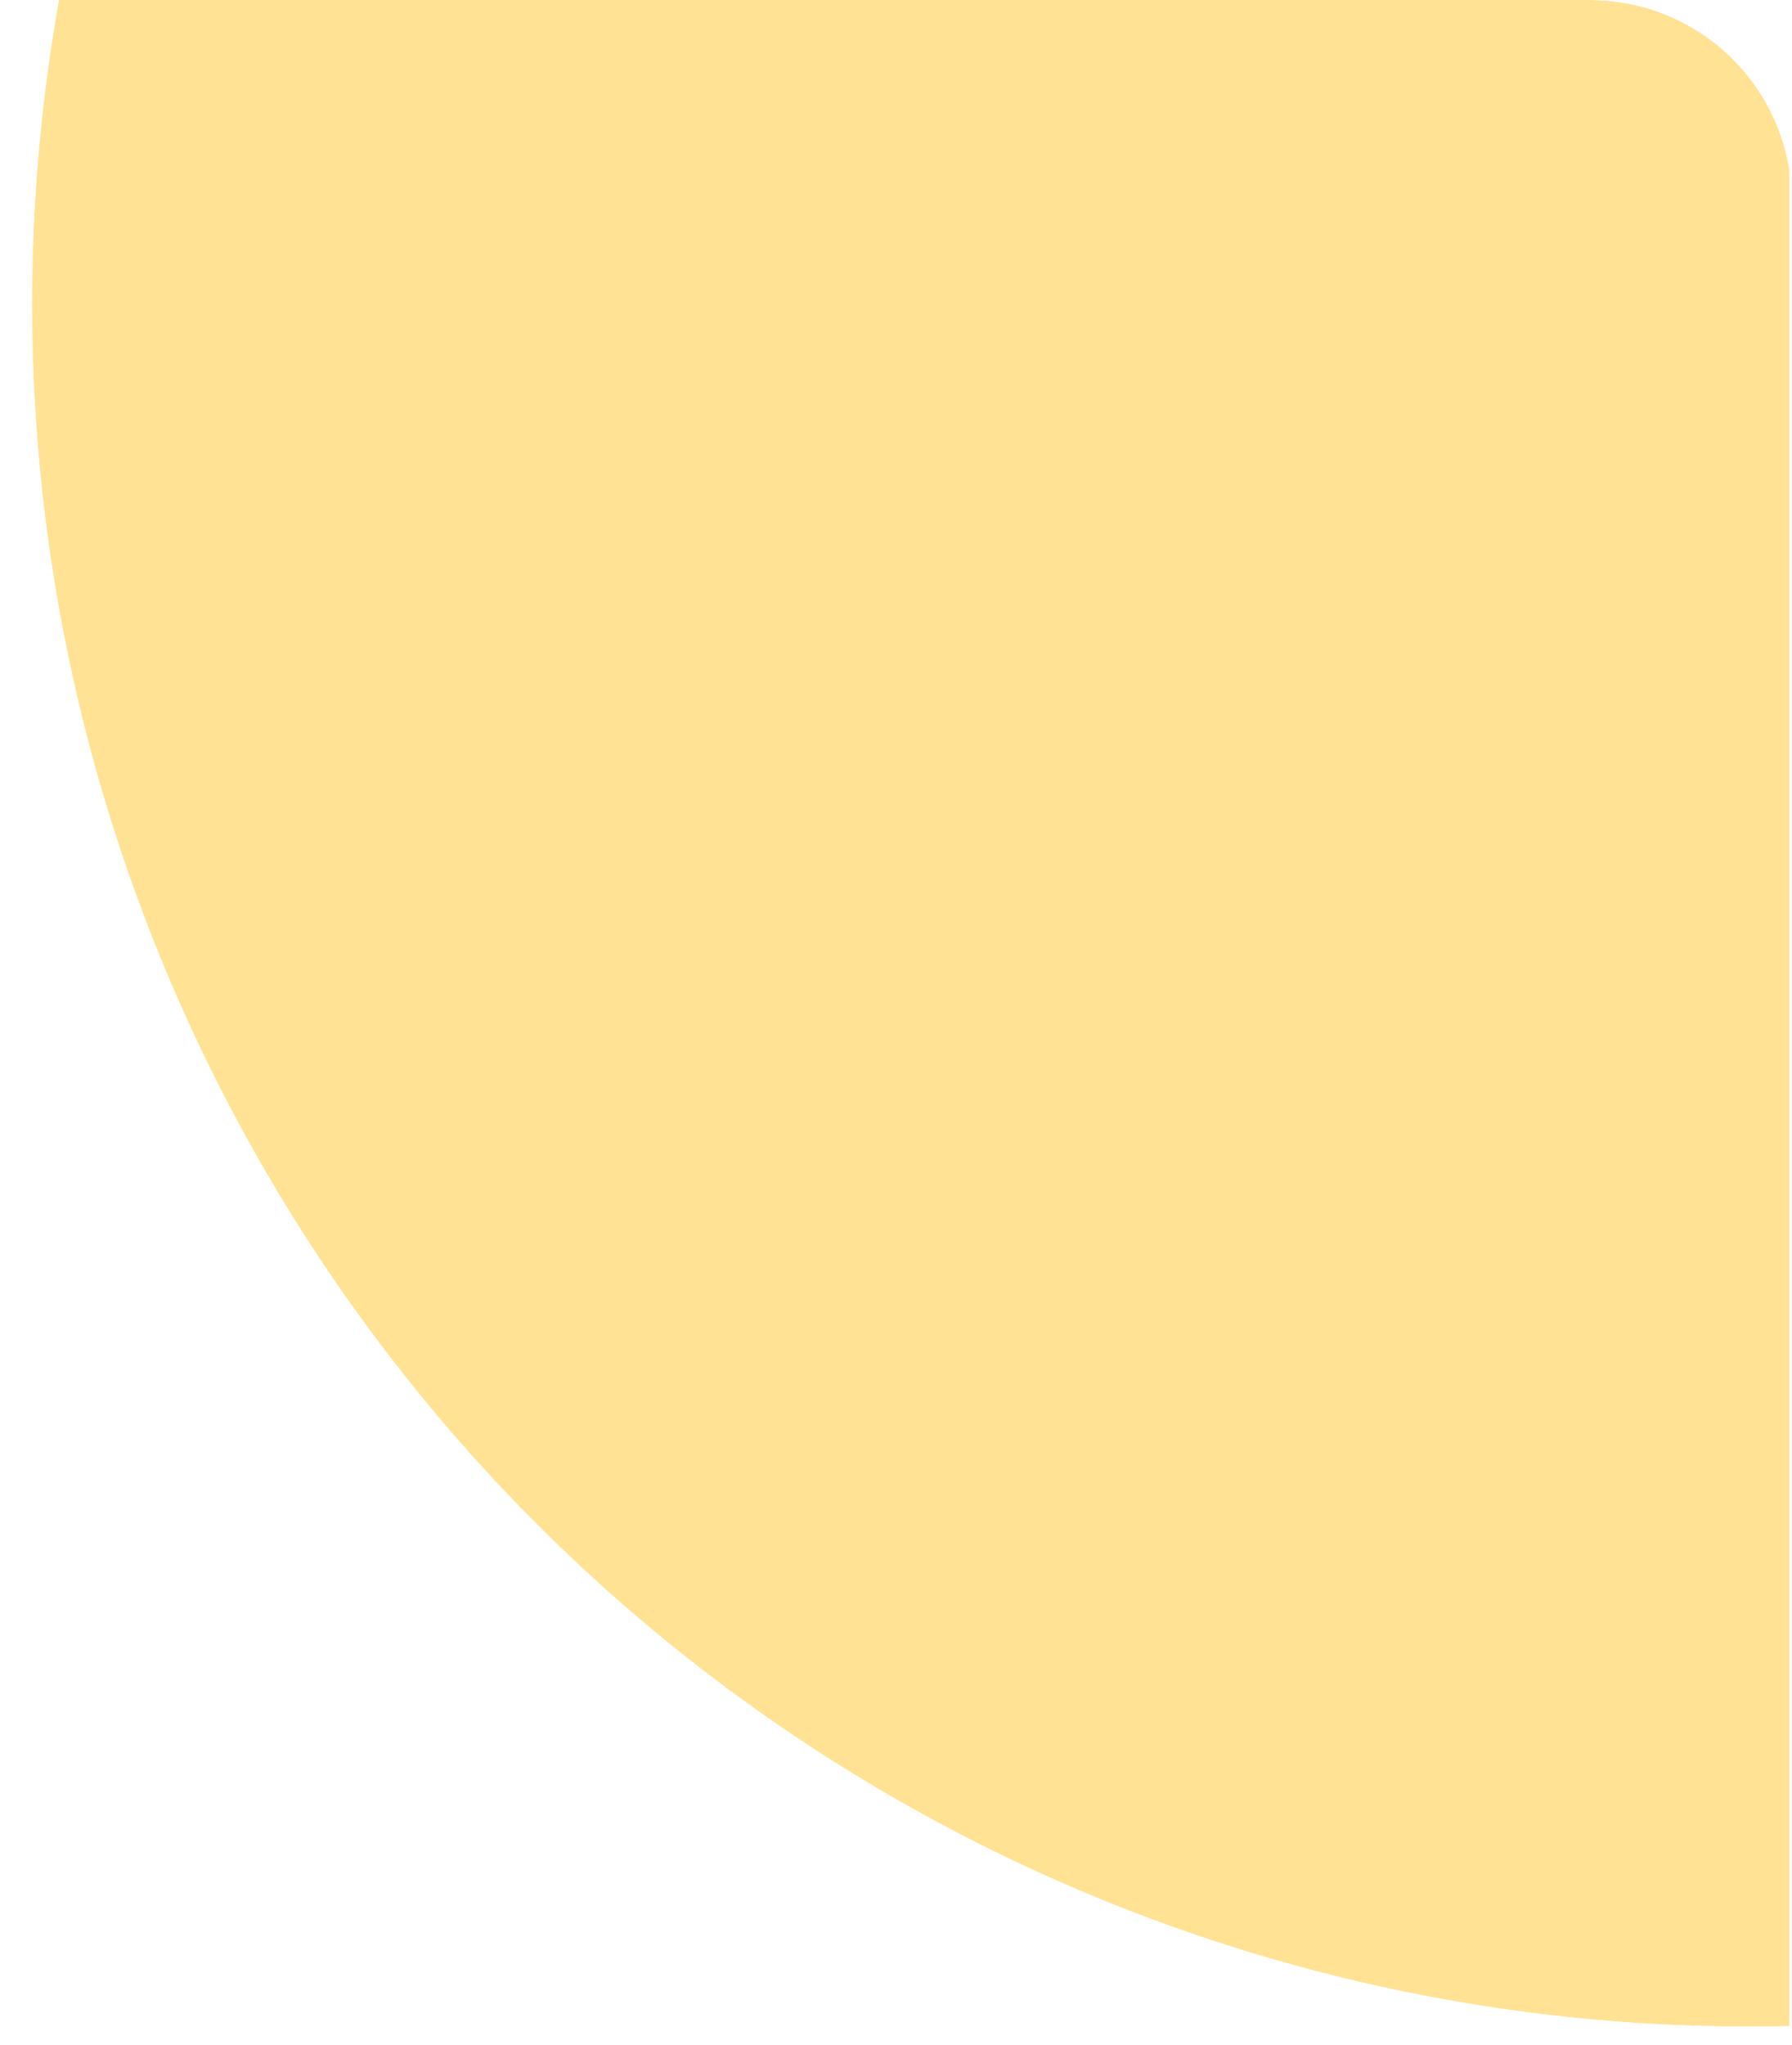 <svg xmlns="http://www.w3.org/2000/svg" xmlns:xlink="http://www.w3.org/1999/xlink" width="71" height="81" viewBox="0 0 71 81">
  <defs>
    <clipPath id="clip-path">
      <path id="Rectangle_18120" data-name="Rectangle 18120" d="M0,0H63a8,8,0,0,1,8,8V81a0,0,0,0,1,0,0H0a0,0,0,0,1,0,0V0A0,0,0,0,1,0,0Z" transform="translate(138.347)" fill="#e46179"/>
    </clipPath>
    <clipPath id="clip-path-2">
      <ellipse id="Ellipse_1962" data-name="Ellipse 1962" cx="68.001" cy="68.227" rx="68.001" ry="68.227" transform="translate(0 0)" fill="#fff" stroke="#707070" stroke-width="1"/>
    </clipPath>
    <filter id="Path_81881" x="-52.042" y="-9.139" width="131.929" height="133.167" filterUnits="userSpaceOnUse">
      <feOffset input="SourceAlpha"/>
      <feGaussianBlur stdDeviation="3" result="blur"/>
      <feFlood flood-opacity="0.102"/>
      <feComposite operator="in" in2="blur"/>
      <feComposite in="SourceGraphic"/>
    </filter>
  </defs>
  <g id="Group_191141" data-name="Group 191141" transform="translate(-284 -362)">
    <g id="Mask_Group_51760" data-name="Mask Group 51760" transform="translate(145.653 362)" clip-path="url(#clip-path)">
      <g id="Mask_Group_51759" data-name="Mask Group 51759" transform="translate(139.617 -56.187)" opacity="0.56" clip-path="url(#clip-path-2)">
        <g transform="matrix(1, 0, 0, 1, -1.27, 56.19)" filter="url(#Path_81881)">
          <path id="Path_81881-2" data-name="Path 81881" d="M7.011,0H109.823c3.872,0,4.106,3.173,4.106,7.087V108.08a7.049,7.049,0,0,1-7.011,7.087H7.011A7.049,7.049,0,0,1,0,108.08V7.087A7.049,7.049,0,0,1,7.011,0Z" transform="translate(-43.04 -0.14)" fill="#ffcc3e"/>
        </g>
      </g>
    </g>
  </g>
</svg>
